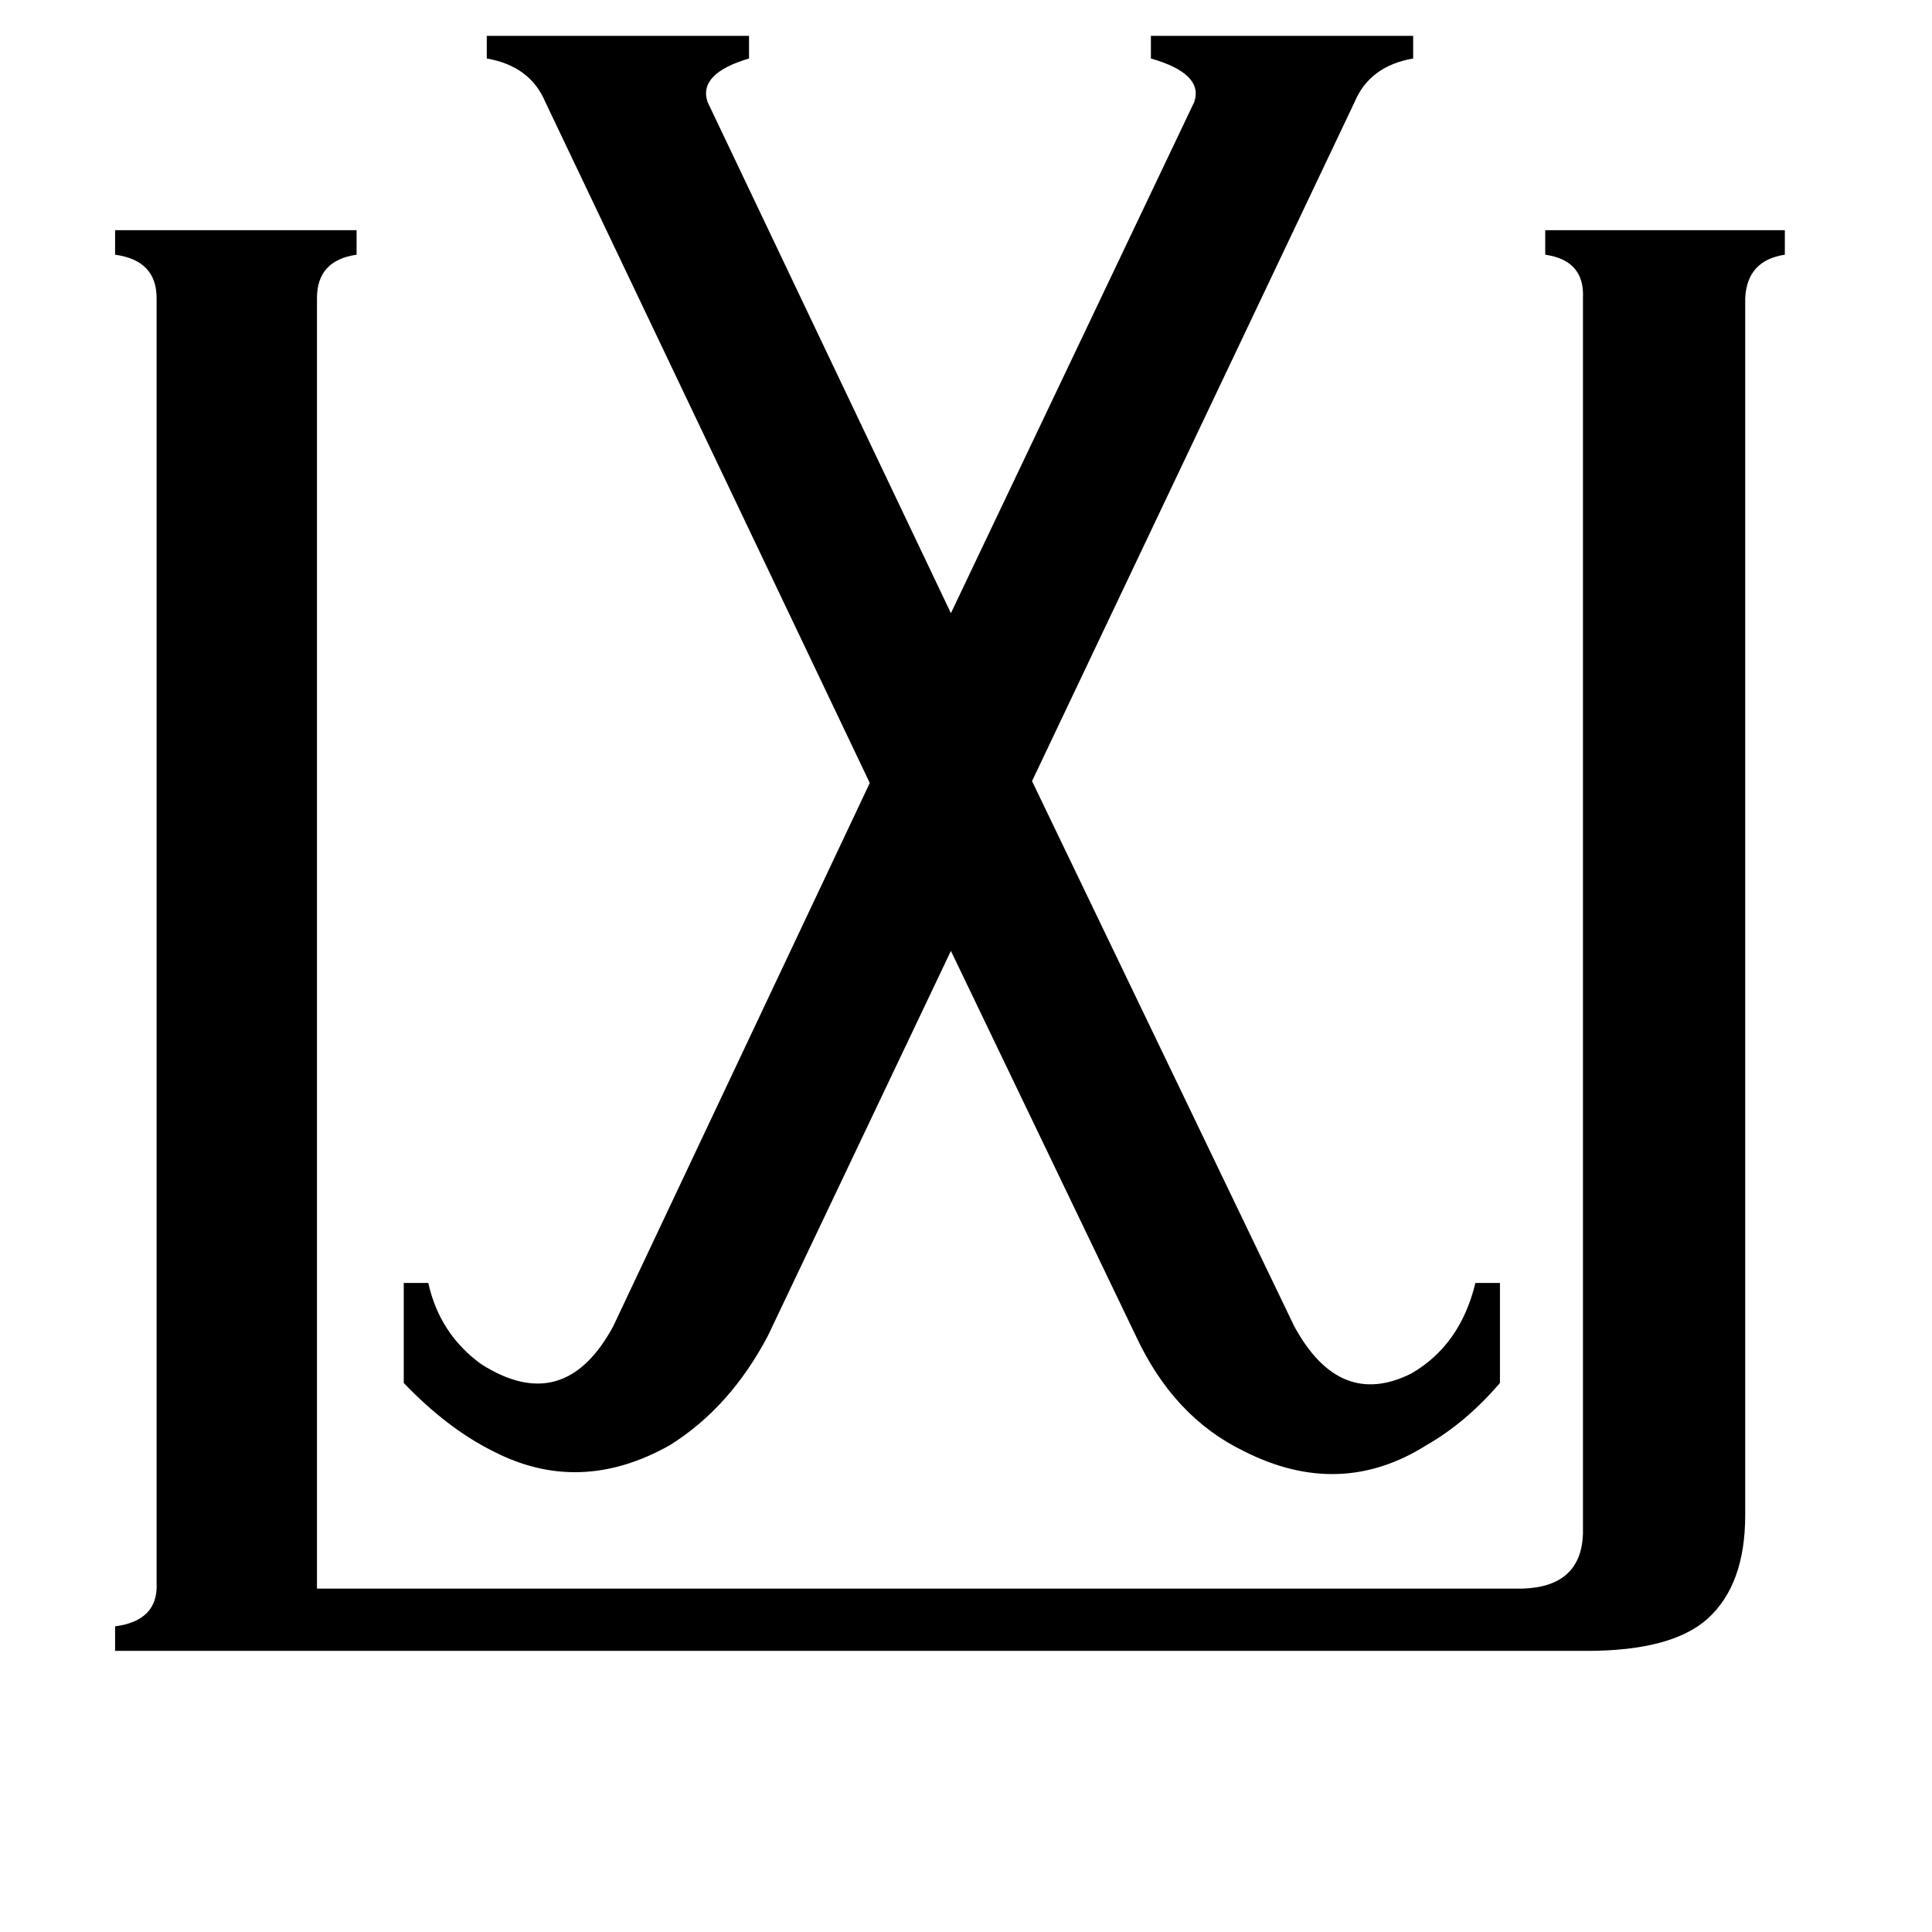 <svg xmlns="http://www.w3.org/2000/svg" viewBox="0 -800 1024 1024">
	<path fill="#000000" d="M289 -746Q281 -765 258 -769V-781H397V-769Q370 -761 375 -746L504 -475L633 -746Q638 -761 610 -769V-781H749V-769Q726 -765 718 -746L547 -386L686 -97Q710 -53 748 -72Q774 -87 782 -120H795V-67Q777 -46 756 -34Q710 -5 659 -31Q622 -49 602 -92L504 -296L407 -92Q387 -54 355 -34Q307 -7 261 -31Q237 -43 214 -67V-120H227Q233 -93 255 -77Q299 -49 325 -97L461 -385ZM61 75V62Q84 59 83 39V-642Q83 -662 61 -665V-678H189V-665Q168 -662 168 -642V42H807Q838 41 839 13V-642Q840 -662 819 -665V-678H946V-665Q926 -662 925 -642V3Q925 40 905 58Q886 75 841 75Z"/>
</svg>